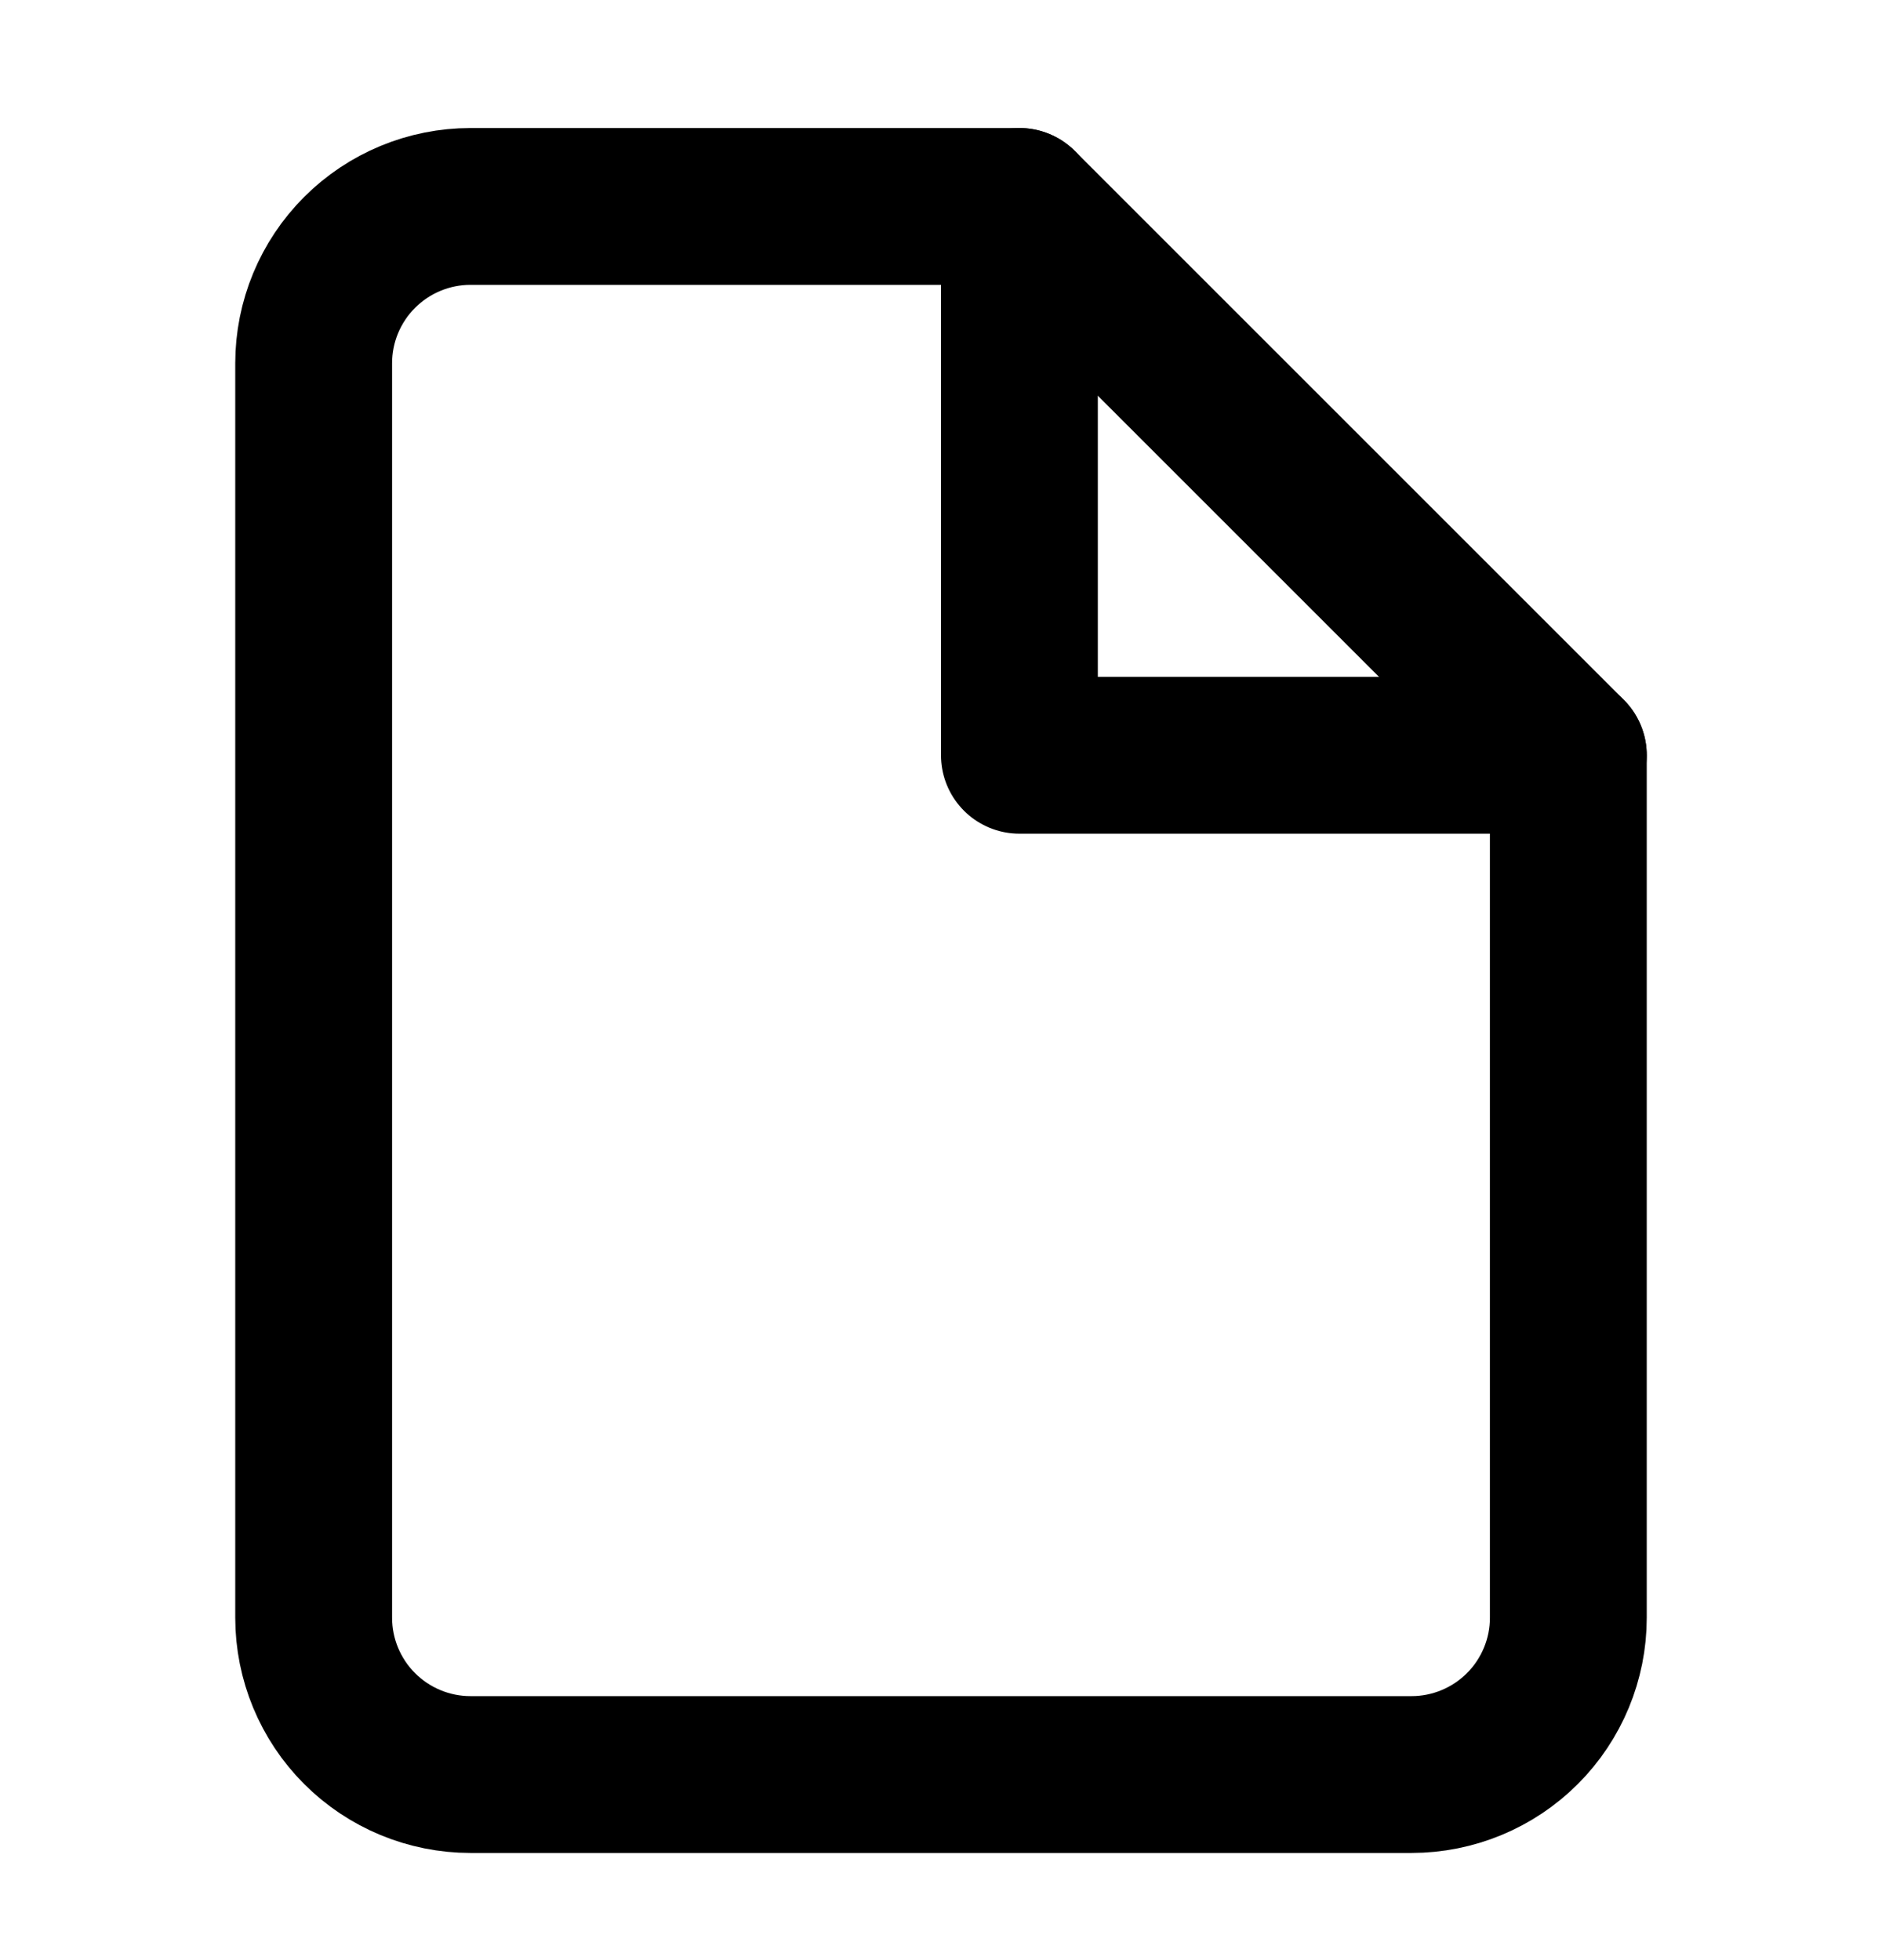 <svg width="24" height="25" viewBox="0 0 24 25" fill="none" xmlns="http://www.w3.org/2000/svg">
<path d="M13 2.633H6C5.47 2.633 4.961 2.844 4.586 3.219C4.211 3.594 4 4.102 4 4.633V20.633C4 21.163 4.211 21.672 4.586 22.047C4.961 22.422 5.47 22.633 6 22.633H18C18.53 22.633 19.039 22.422 19.414 22.047C19.789 21.672 20 21.163 20 20.633V9.633L13 2.633Z" stroke="black" stroke-width="2" stroke-linecap="round" stroke-linejoin="round"/>
<path d="M13 2.633V9.633H20" stroke="black" stroke-width="2" stroke-linecap="round" stroke-linejoin="round"/>
</svg>
